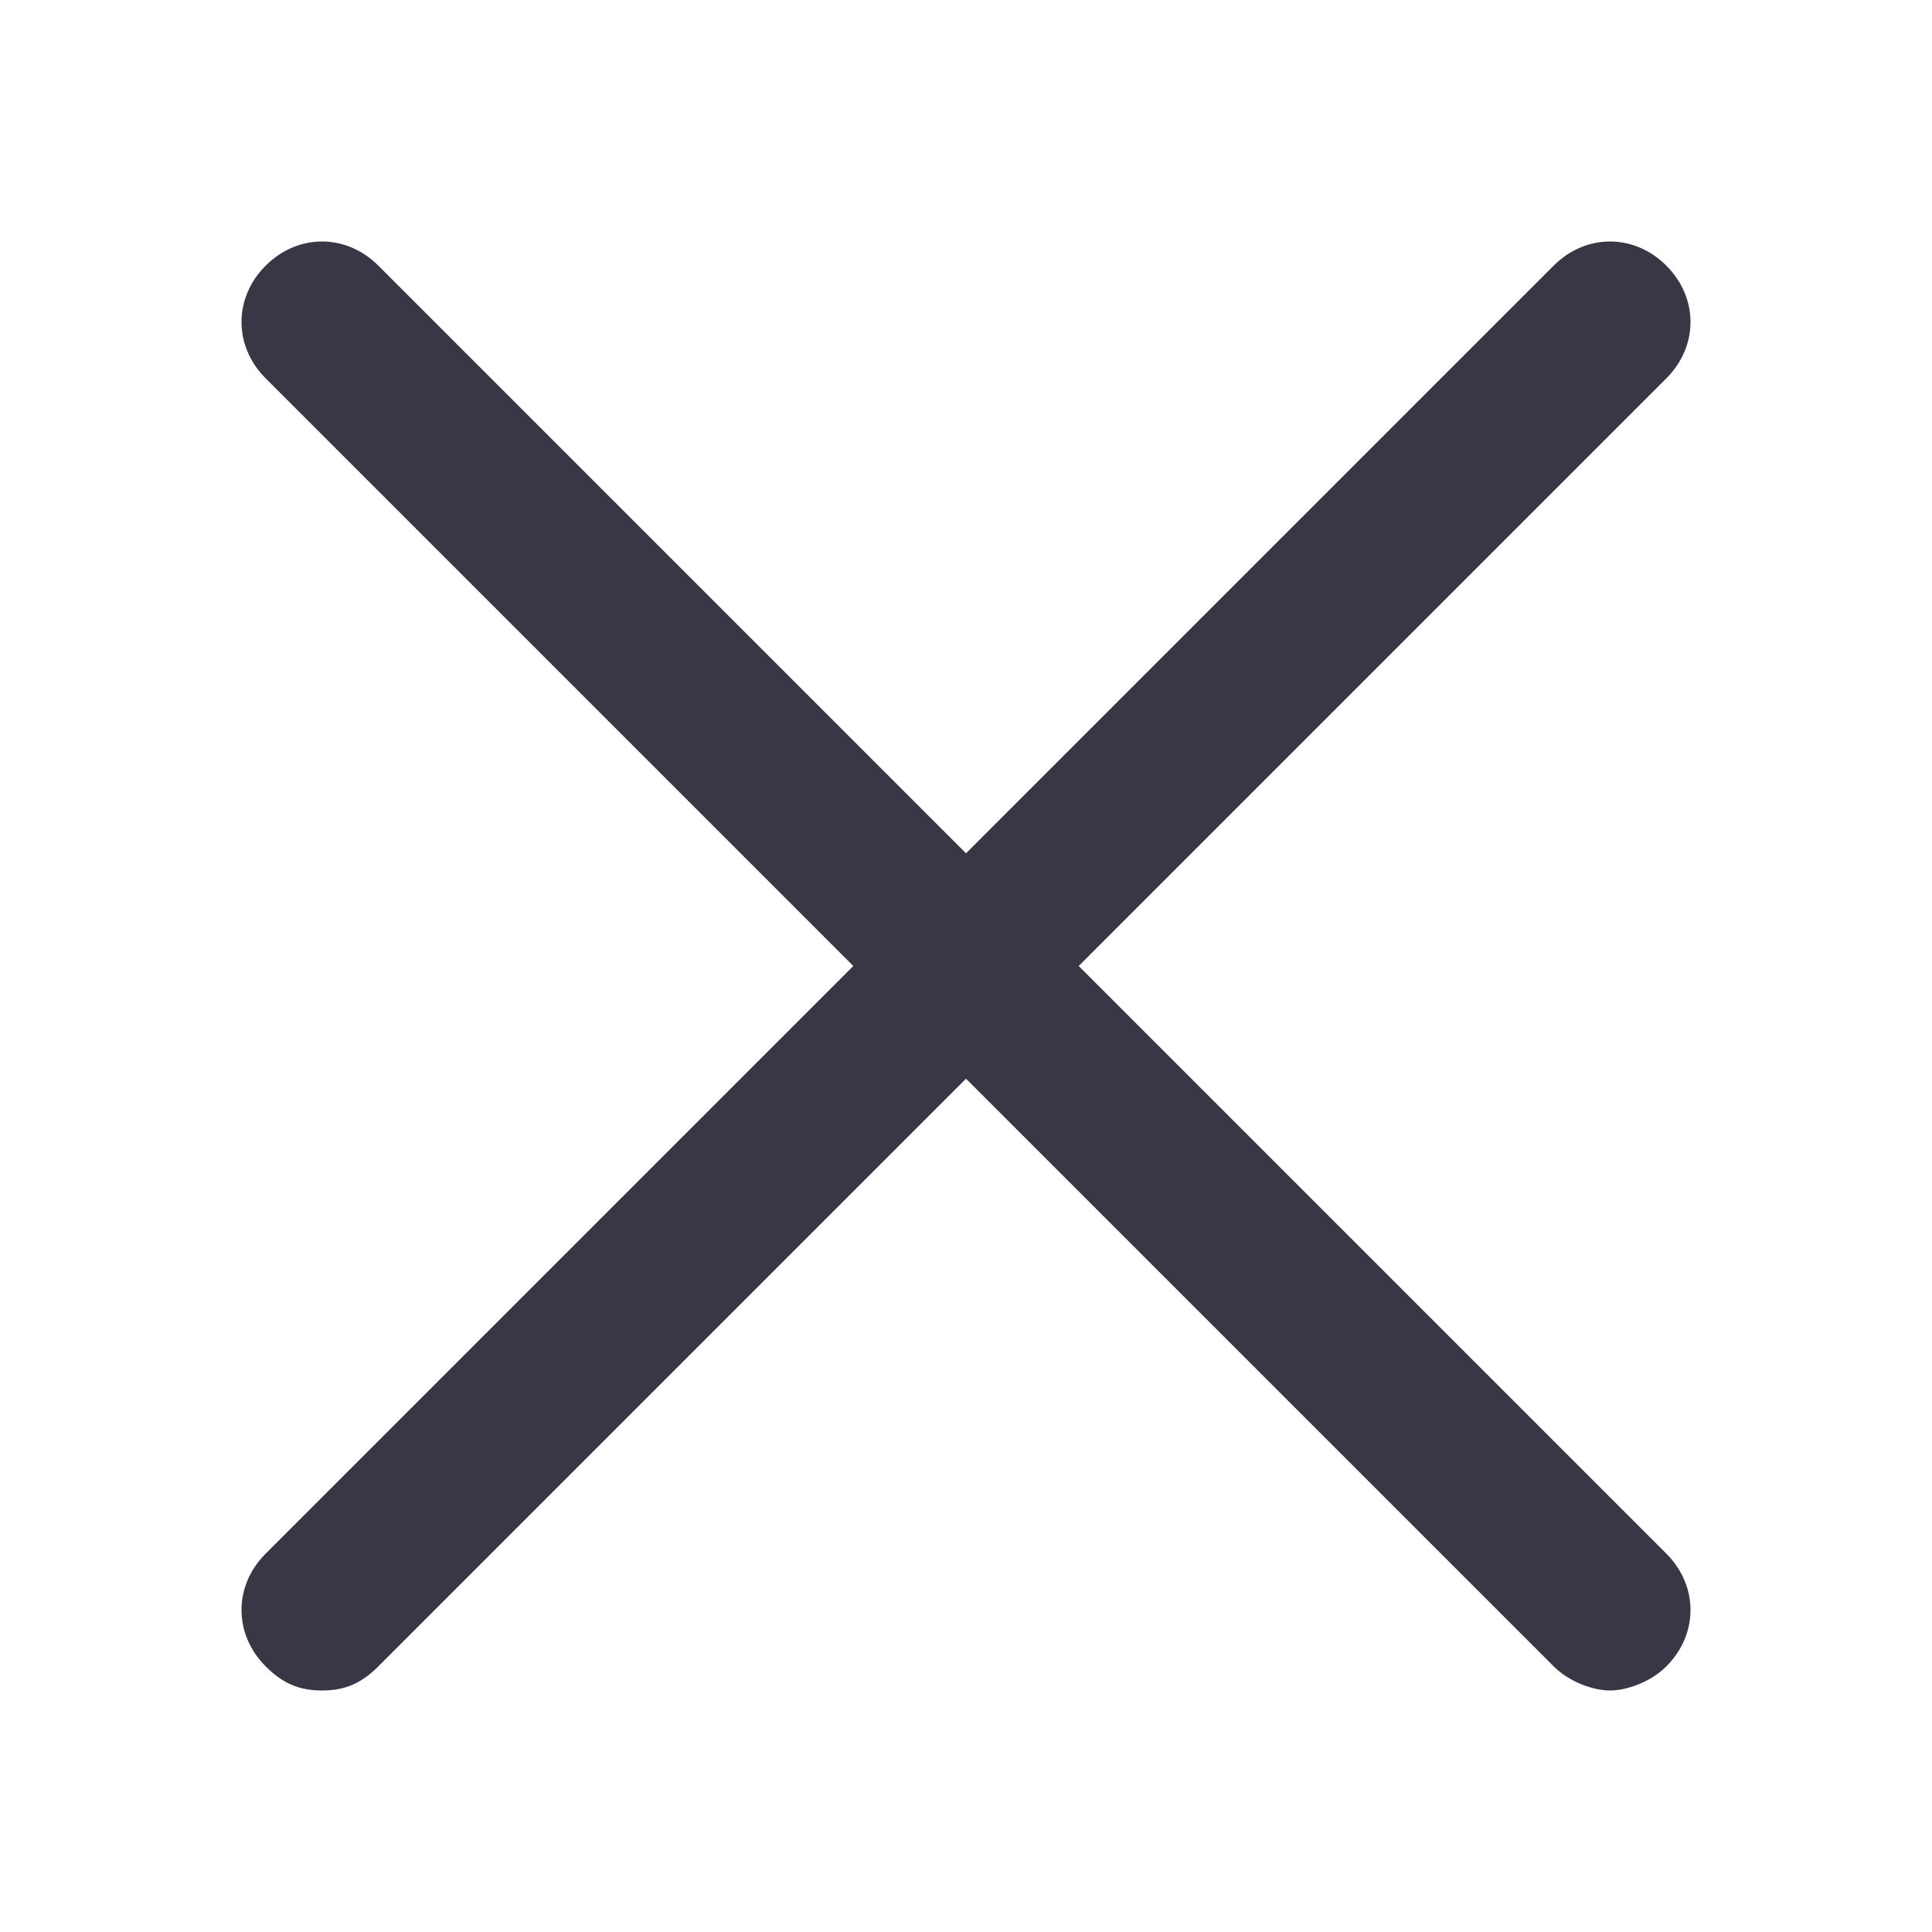 <?xml version="1.0" encoding="utf-8"?>
<svg version="1.1" id="close" xmlns="http://www.w3.org/2000/svg" xmlns:xlink="http://www.w3.org/1999/xlink" x="0px" y="0px"
	 width="24px" height="24px" viewBox="0 0 24 24" enable-background="new 0 0 24 24" xml:space="preserve">
<path fill="#373745" d="M13.4,12l7.3-7.3c0.4-0.4,0.4-1,0-1.4s-1-0.4-1.4,0L12,10.6L4.7,3.3c-0.4-0.4-1-0.4-1.4,0s-0.4,1,0,1.4
	l7.3,7.3l-7.3,7.3c-0.4,0.4-0.4,1,0,1.4C3.5,20.9,3.7,21,4,21s0.5-0.1,0.7-0.3l7.3-7.3l7.3,7.3c0.2,0.2,0.5,0.3,0.7,0.3
	s0.5-0.1,0.7-0.3c0.4-0.4,0.4-1,0-1.4L13.4,12z"/>
</svg>
